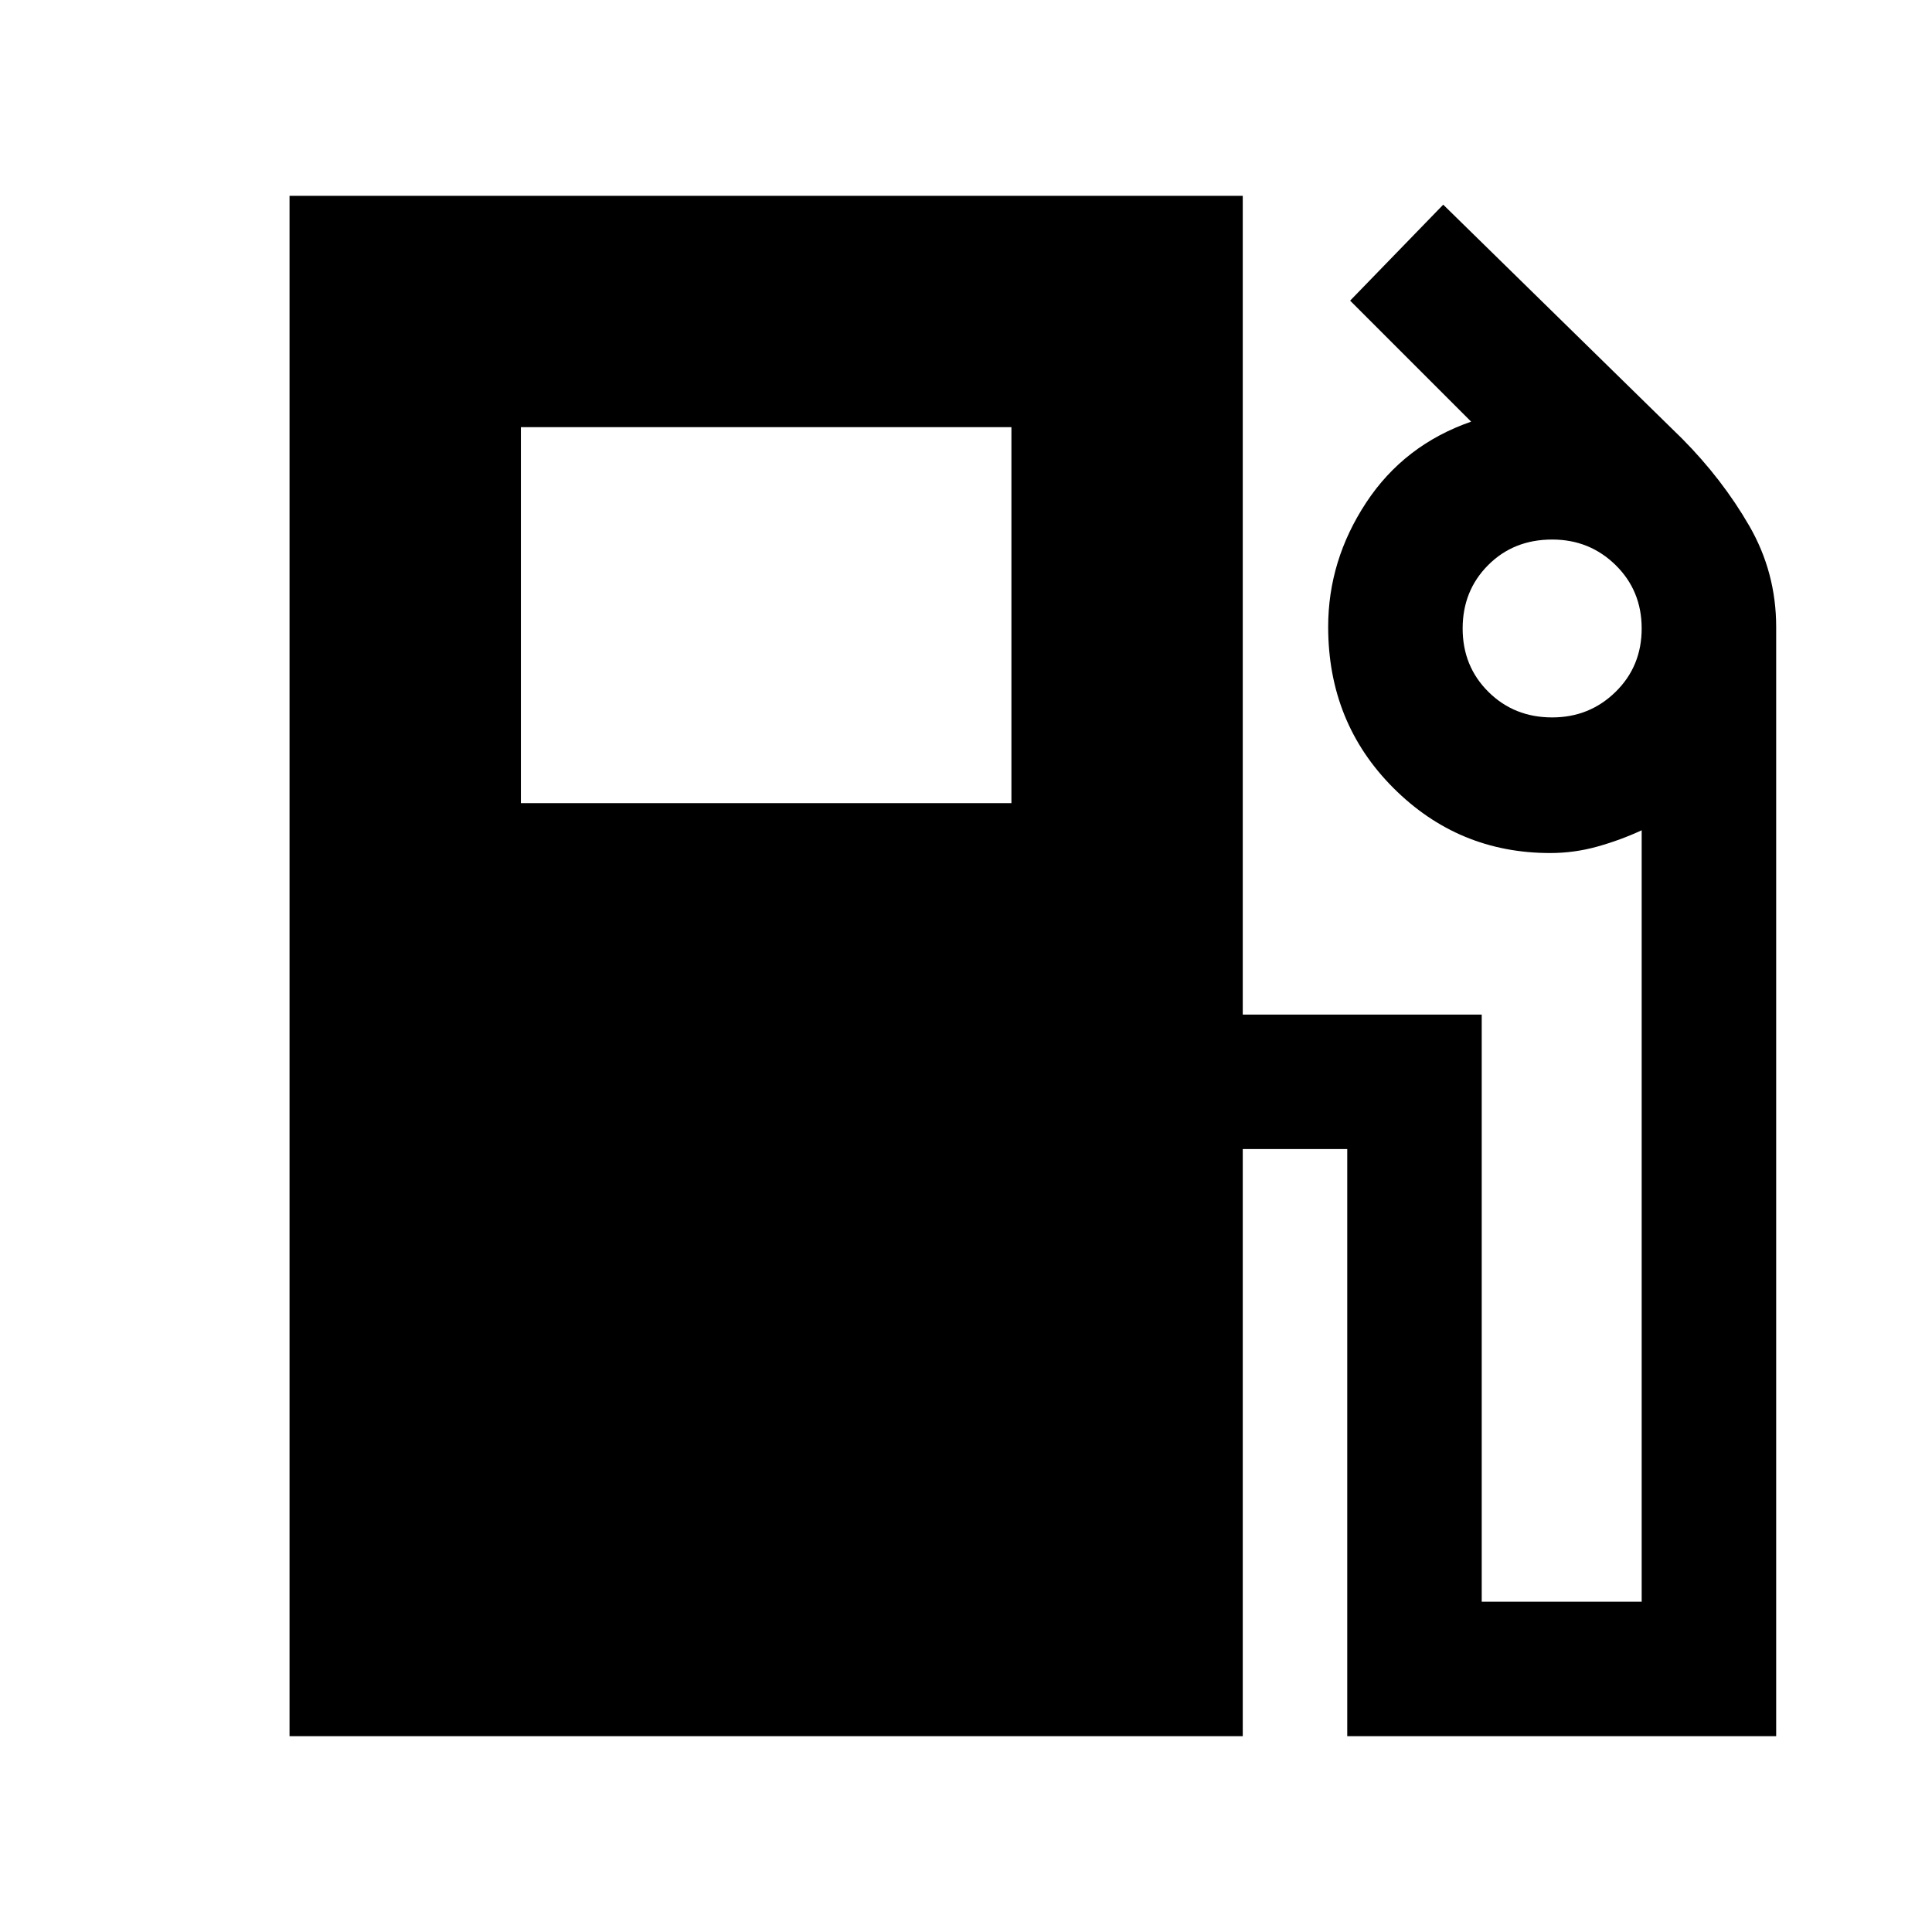 <svg xmlns="http://www.w3.org/2000/svg" height="20" viewBox="0 -960 960 960" width="20"><path d="M143.87-97.3v-765.4h473.65v406.83h118.74v291.74h79.48v-383.31q-10.49 4.87-21.98 8.09-11.5 3.22-23.5 3.22-45.61 0-77.95-32.39-32.35-32.39-32.35-80.01 0-33.03 18.87-61.71 18.87-28.67 52.17-40.24l-60.13-60.13 46.26-47.69L835.87-742q19.96 20.14 33.33 43.29 13.37 23.16 13.37 50.27V-97.3H669.44v-291.74h-51.92V-97.3H143.87Zm114.96-463.61h243.74v-186.83H258.83v186.83Zm512.43-42.61q18.58 0 31.53-12.71 12.95-12.7 12.95-31.49 0-18.78-12.95-31.49-12.94-12.7-31.52-12.7-19.14 0-31.81 12.7-12.68 12.71-12.68 31.49 0 18.79 12.79 31.49 12.79 12.71 31.69 12.71Z"/></svg>